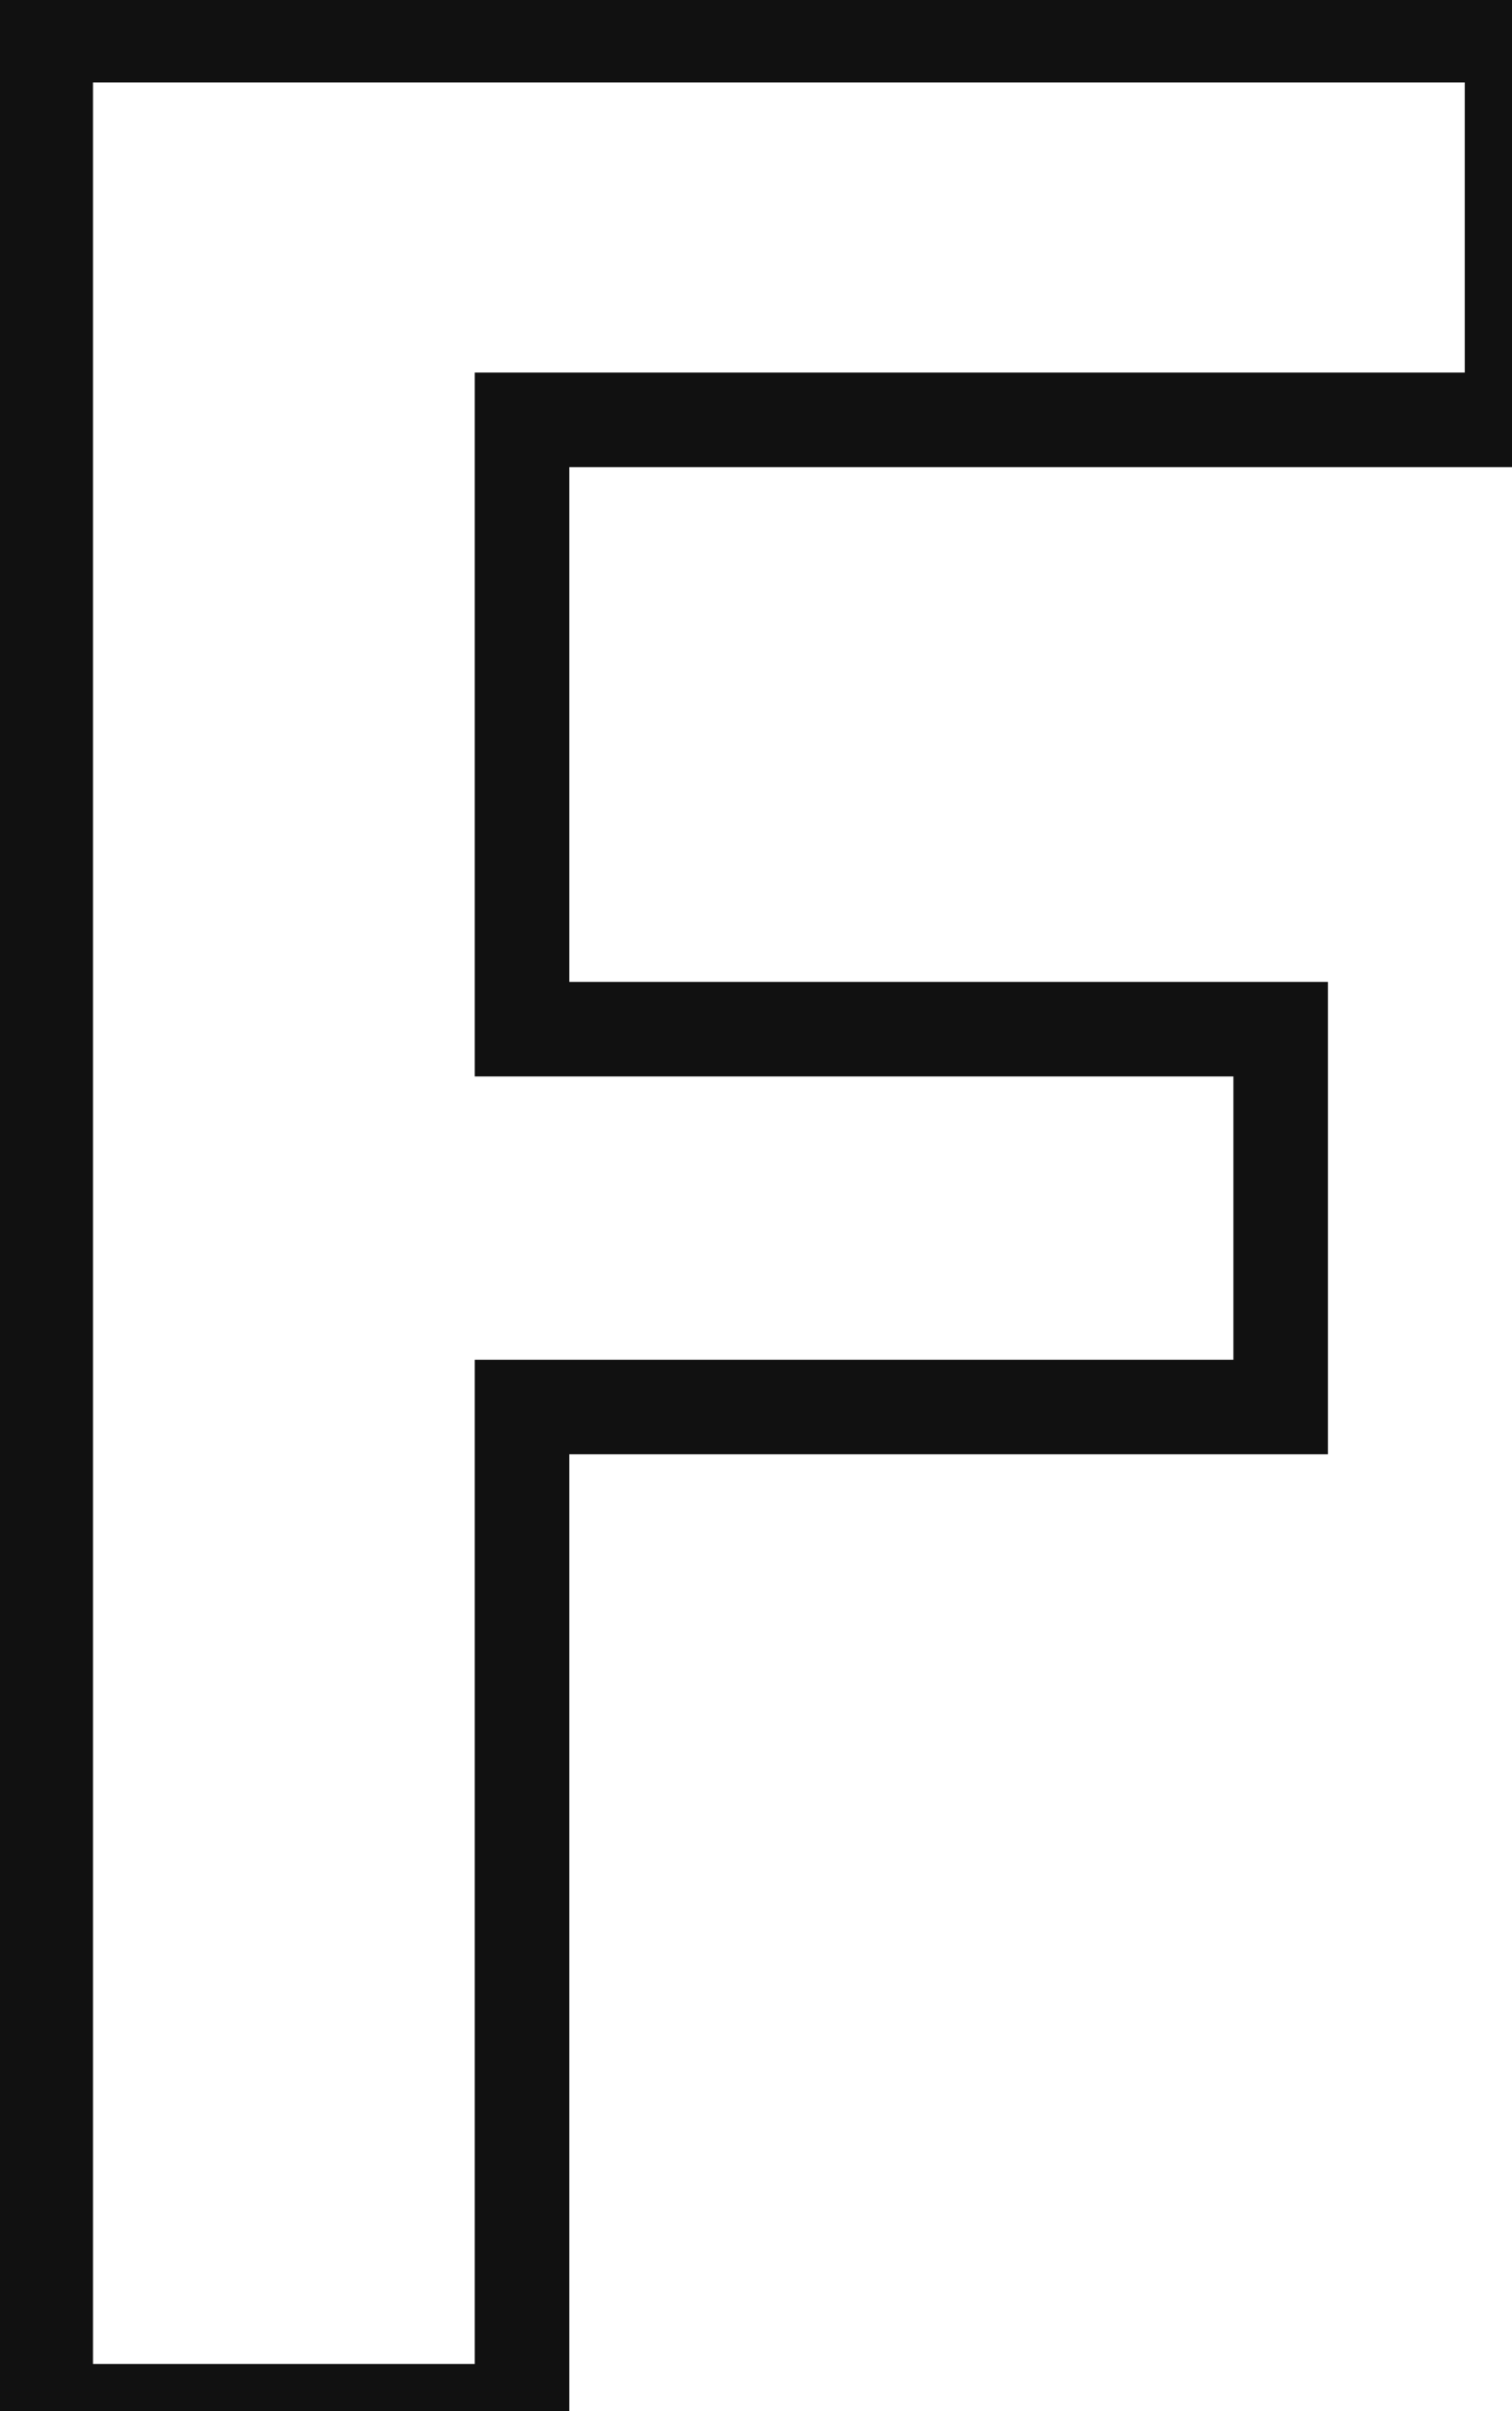<svg width="32" height="51" viewBox="0 0 32 51" fill="none" xmlns="http://www.w3.org/2000/svg">
<path d="M32 0.744H33V-0.256H32V0.744ZM32 8.88V9.88H33V8.88H32ZM11.048 8.88V7.88H10.048V8.88H11.048ZM11.048 21.768H10.048V22.768H11.048V21.768ZM27.104 21.768H28.104V20.768H27.104V21.768ZM27.104 29.76V30.76H28.104V29.76H27.104ZM11.048 29.76V28.76H10.048V29.76H11.048ZM11.048 51V52H12.048V51H11.048ZM0.968 51H-0.032V52H0.968V51ZM0.968 0.744V-0.256H-0.032V0.744H0.968ZM31 0.744V8.88H33V0.744H31ZM32 7.88H11.048V9.88H32V7.88ZM10.048 8.88V21.768H12.048V8.88H10.048ZM11.048 22.768H27.104V20.768H11.048V22.768ZM26.104 21.768V29.76H28.104V21.768H26.104ZM27.104 28.76H11.048V30.76H27.104V28.76ZM10.048 29.76V51H12.048V29.76H10.048ZM11.048 50H0.968V52H11.048V50ZM1.968 51V0.744H-0.032V51H1.968ZM0.968 1.744H32V-0.256H0.968V1.744Z" fill="#111111"/>
</svg>
